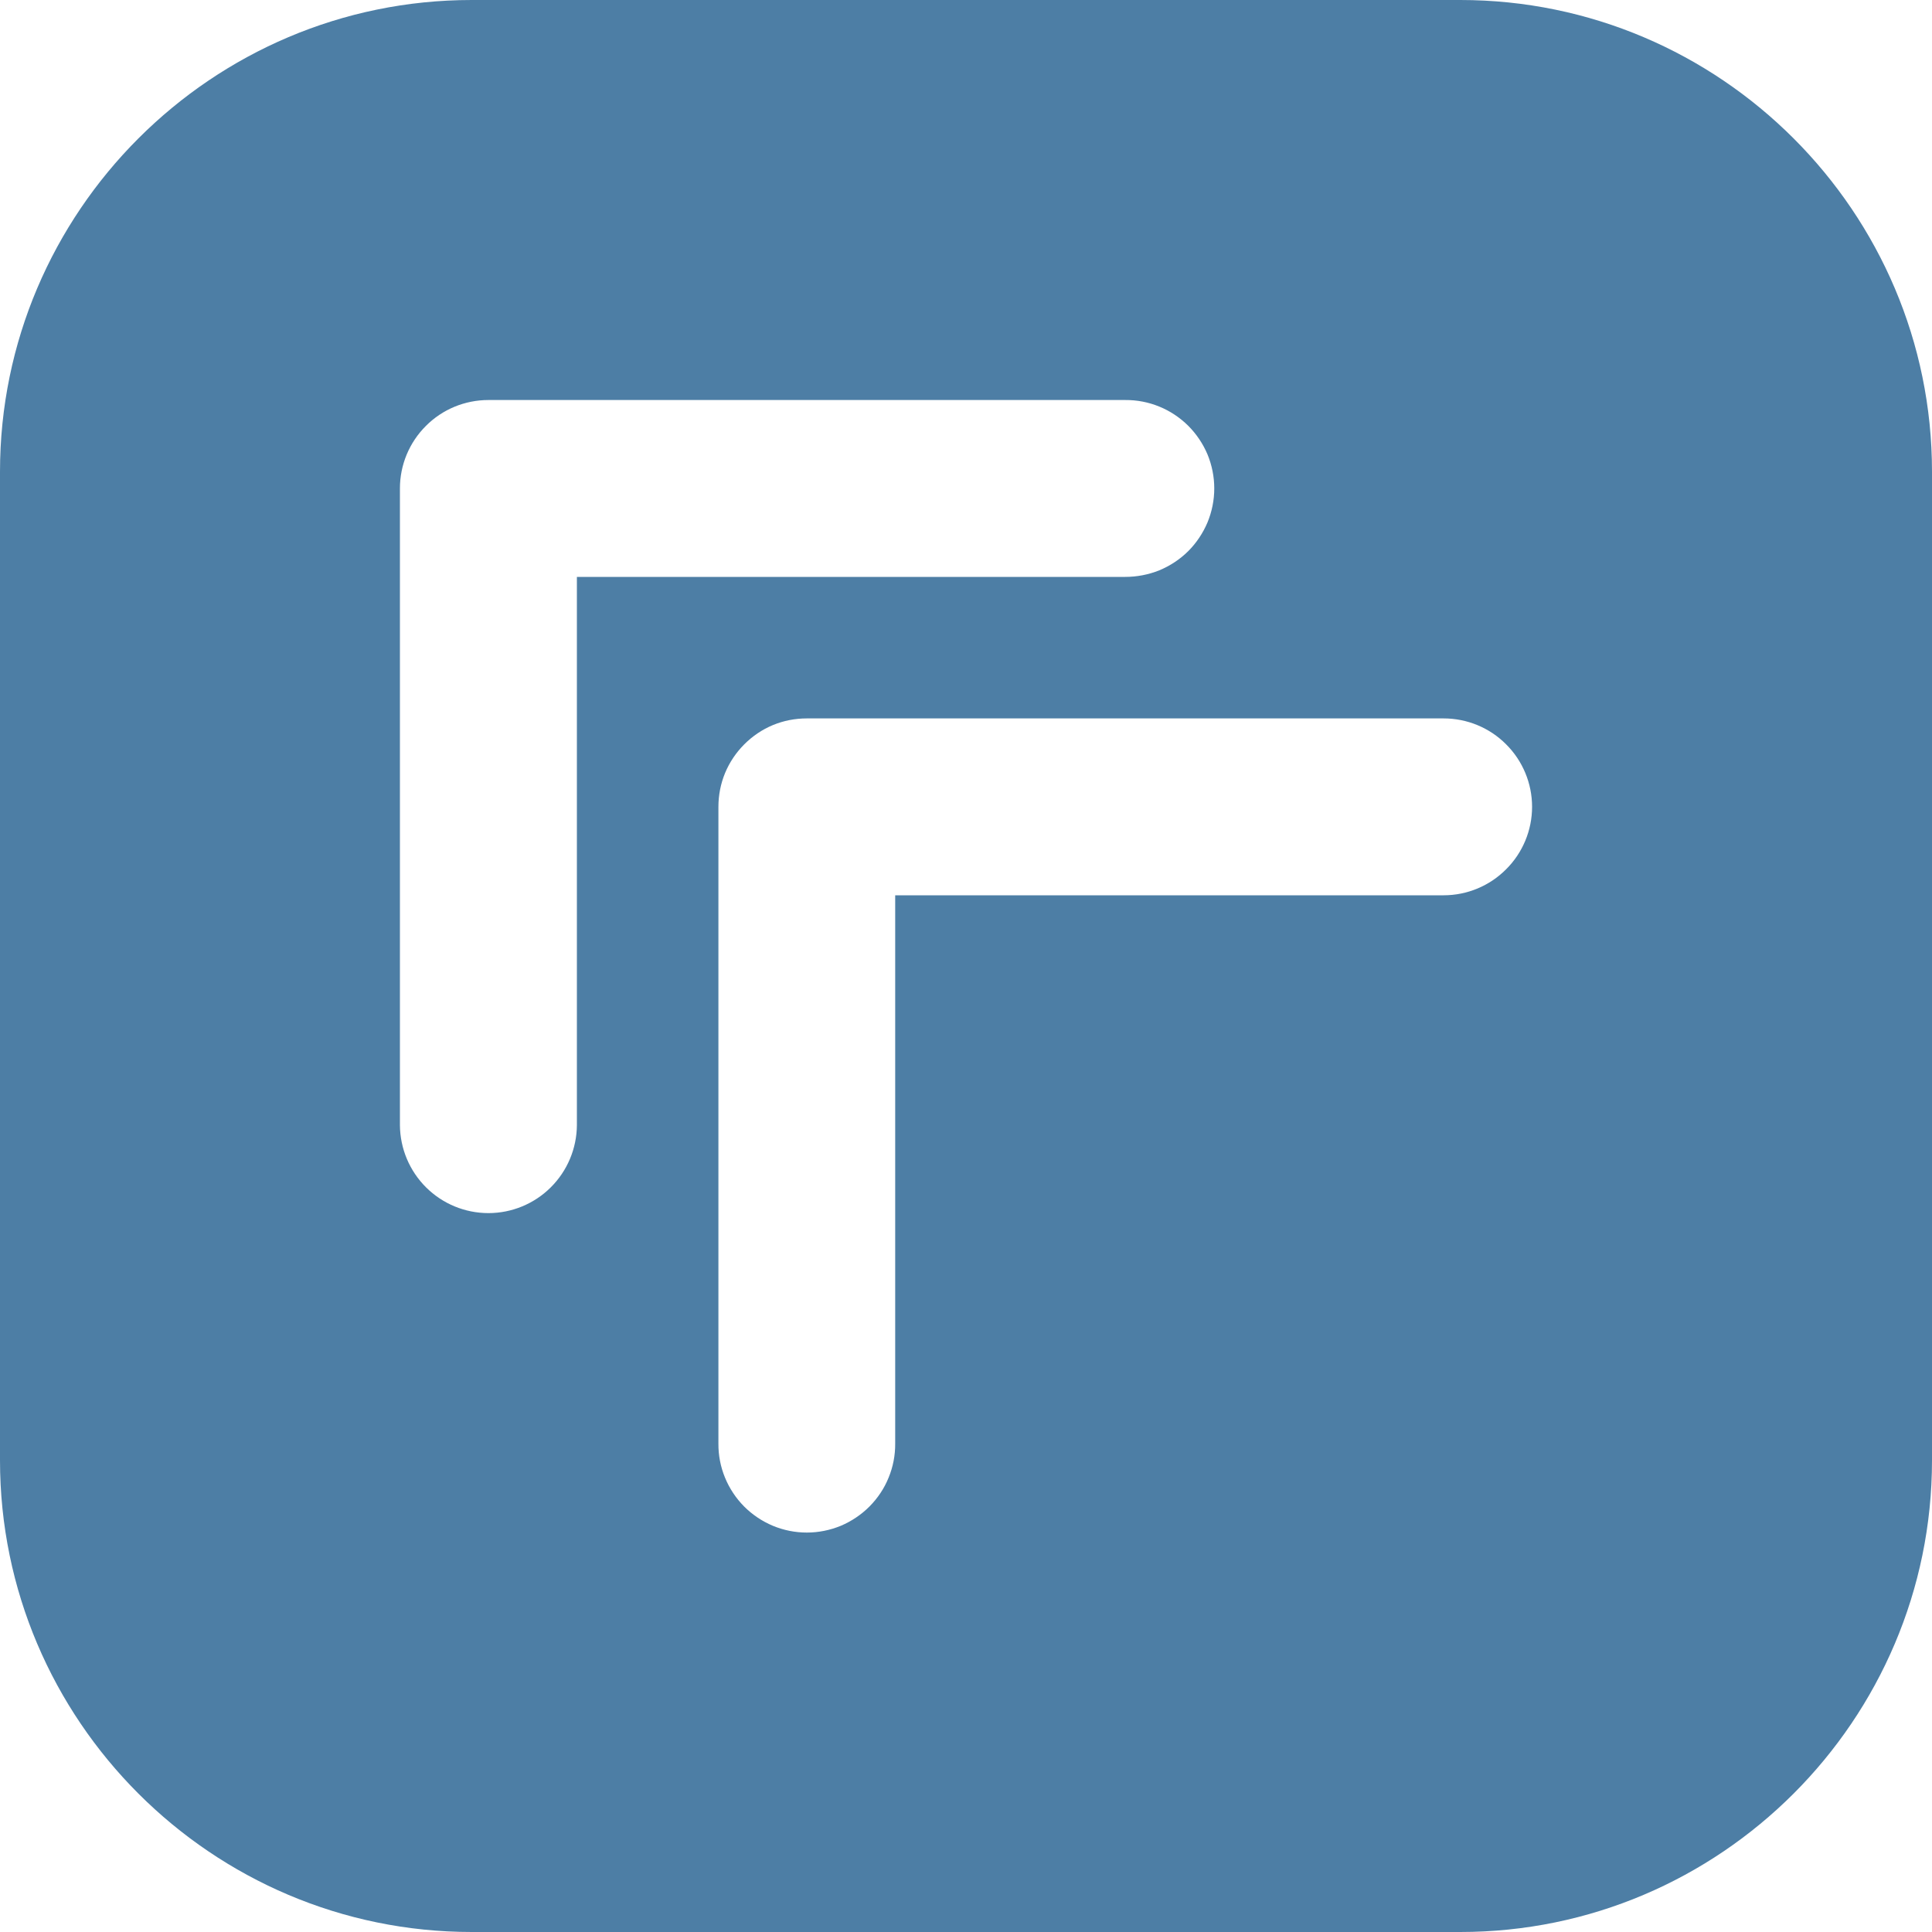 <svg width="20" height="20" viewBox="0 0 20 20" fill="none" xmlns="http://www.w3.org/2000/svg">
<g clip-path="url(#clip0_1468_1707)">
<path fill-rule="evenodd" clip-rule="evenodd" d="M4.883 0H15.117C17.807 0 20 2.193 20 4.883V15.117C20 17.807 17.807 20 15.117 20H4.883C2.193 20 0 17.807 0 15.117V4.883C0 2.193 2.193 0 4.883 0ZM14.944 7.437H8.352C8.231 7.437 8.112 7.46 8.001 7.506C7.89 7.552 7.79 7.62 7.705 7.705C7.62 7.79 7.552 7.891 7.506 8.002C7.46 8.113 7.437 8.232 7.437 8.352V14.944C7.436 15.065 7.459 15.184 7.505 15.296C7.551 15.408 7.618 15.509 7.703 15.595C7.788 15.68 7.889 15.748 8.001 15.795C8.112 15.841 8.231 15.865 8.352 15.865C8.473 15.865 8.592 15.841 8.704 15.795C8.815 15.748 8.916 15.68 9.001 15.595C9.086 15.509 9.154 15.408 9.199 15.296C9.245 15.184 9.268 15.065 9.267 14.944V9.268H14.944C15.187 9.268 15.42 9.171 15.591 8.999C15.763 8.828 15.86 8.595 15.86 8.352C15.86 8.109 15.763 7.876 15.591 7.705C15.42 7.533 15.187 7.437 14.944 7.437ZM4.14 11.648C4.142 11.89 4.239 12.121 4.411 12.292C4.582 12.462 4.814 12.558 5.056 12.558C5.298 12.558 5.53 12.462 5.701 12.292C5.873 12.121 5.97 11.89 5.972 11.648V5.972H11.648C11.769 5.972 11.889 5.949 12.001 5.904C12.112 5.858 12.214 5.791 12.3 5.706C12.385 5.621 12.453 5.519 12.5 5.408C12.546 5.296 12.57 5.177 12.57 5.056C12.57 4.935 12.546 4.816 12.5 4.704C12.453 4.593 12.385 4.492 12.3 4.407C12.214 4.322 12.112 4.254 12.001 4.209C11.889 4.163 11.769 4.14 11.648 4.141H5.056C4.813 4.141 4.58 4.237 4.409 4.409C4.237 4.58 4.14 4.813 4.14 5.056V11.648Z" fill="#4D7EA5"/>
</g>
<defs>
<clipPath id="clip0_1468_1707">
<rect width="20" height="20" fill="white"/>
</clipPath>
</defs>
</svg>
